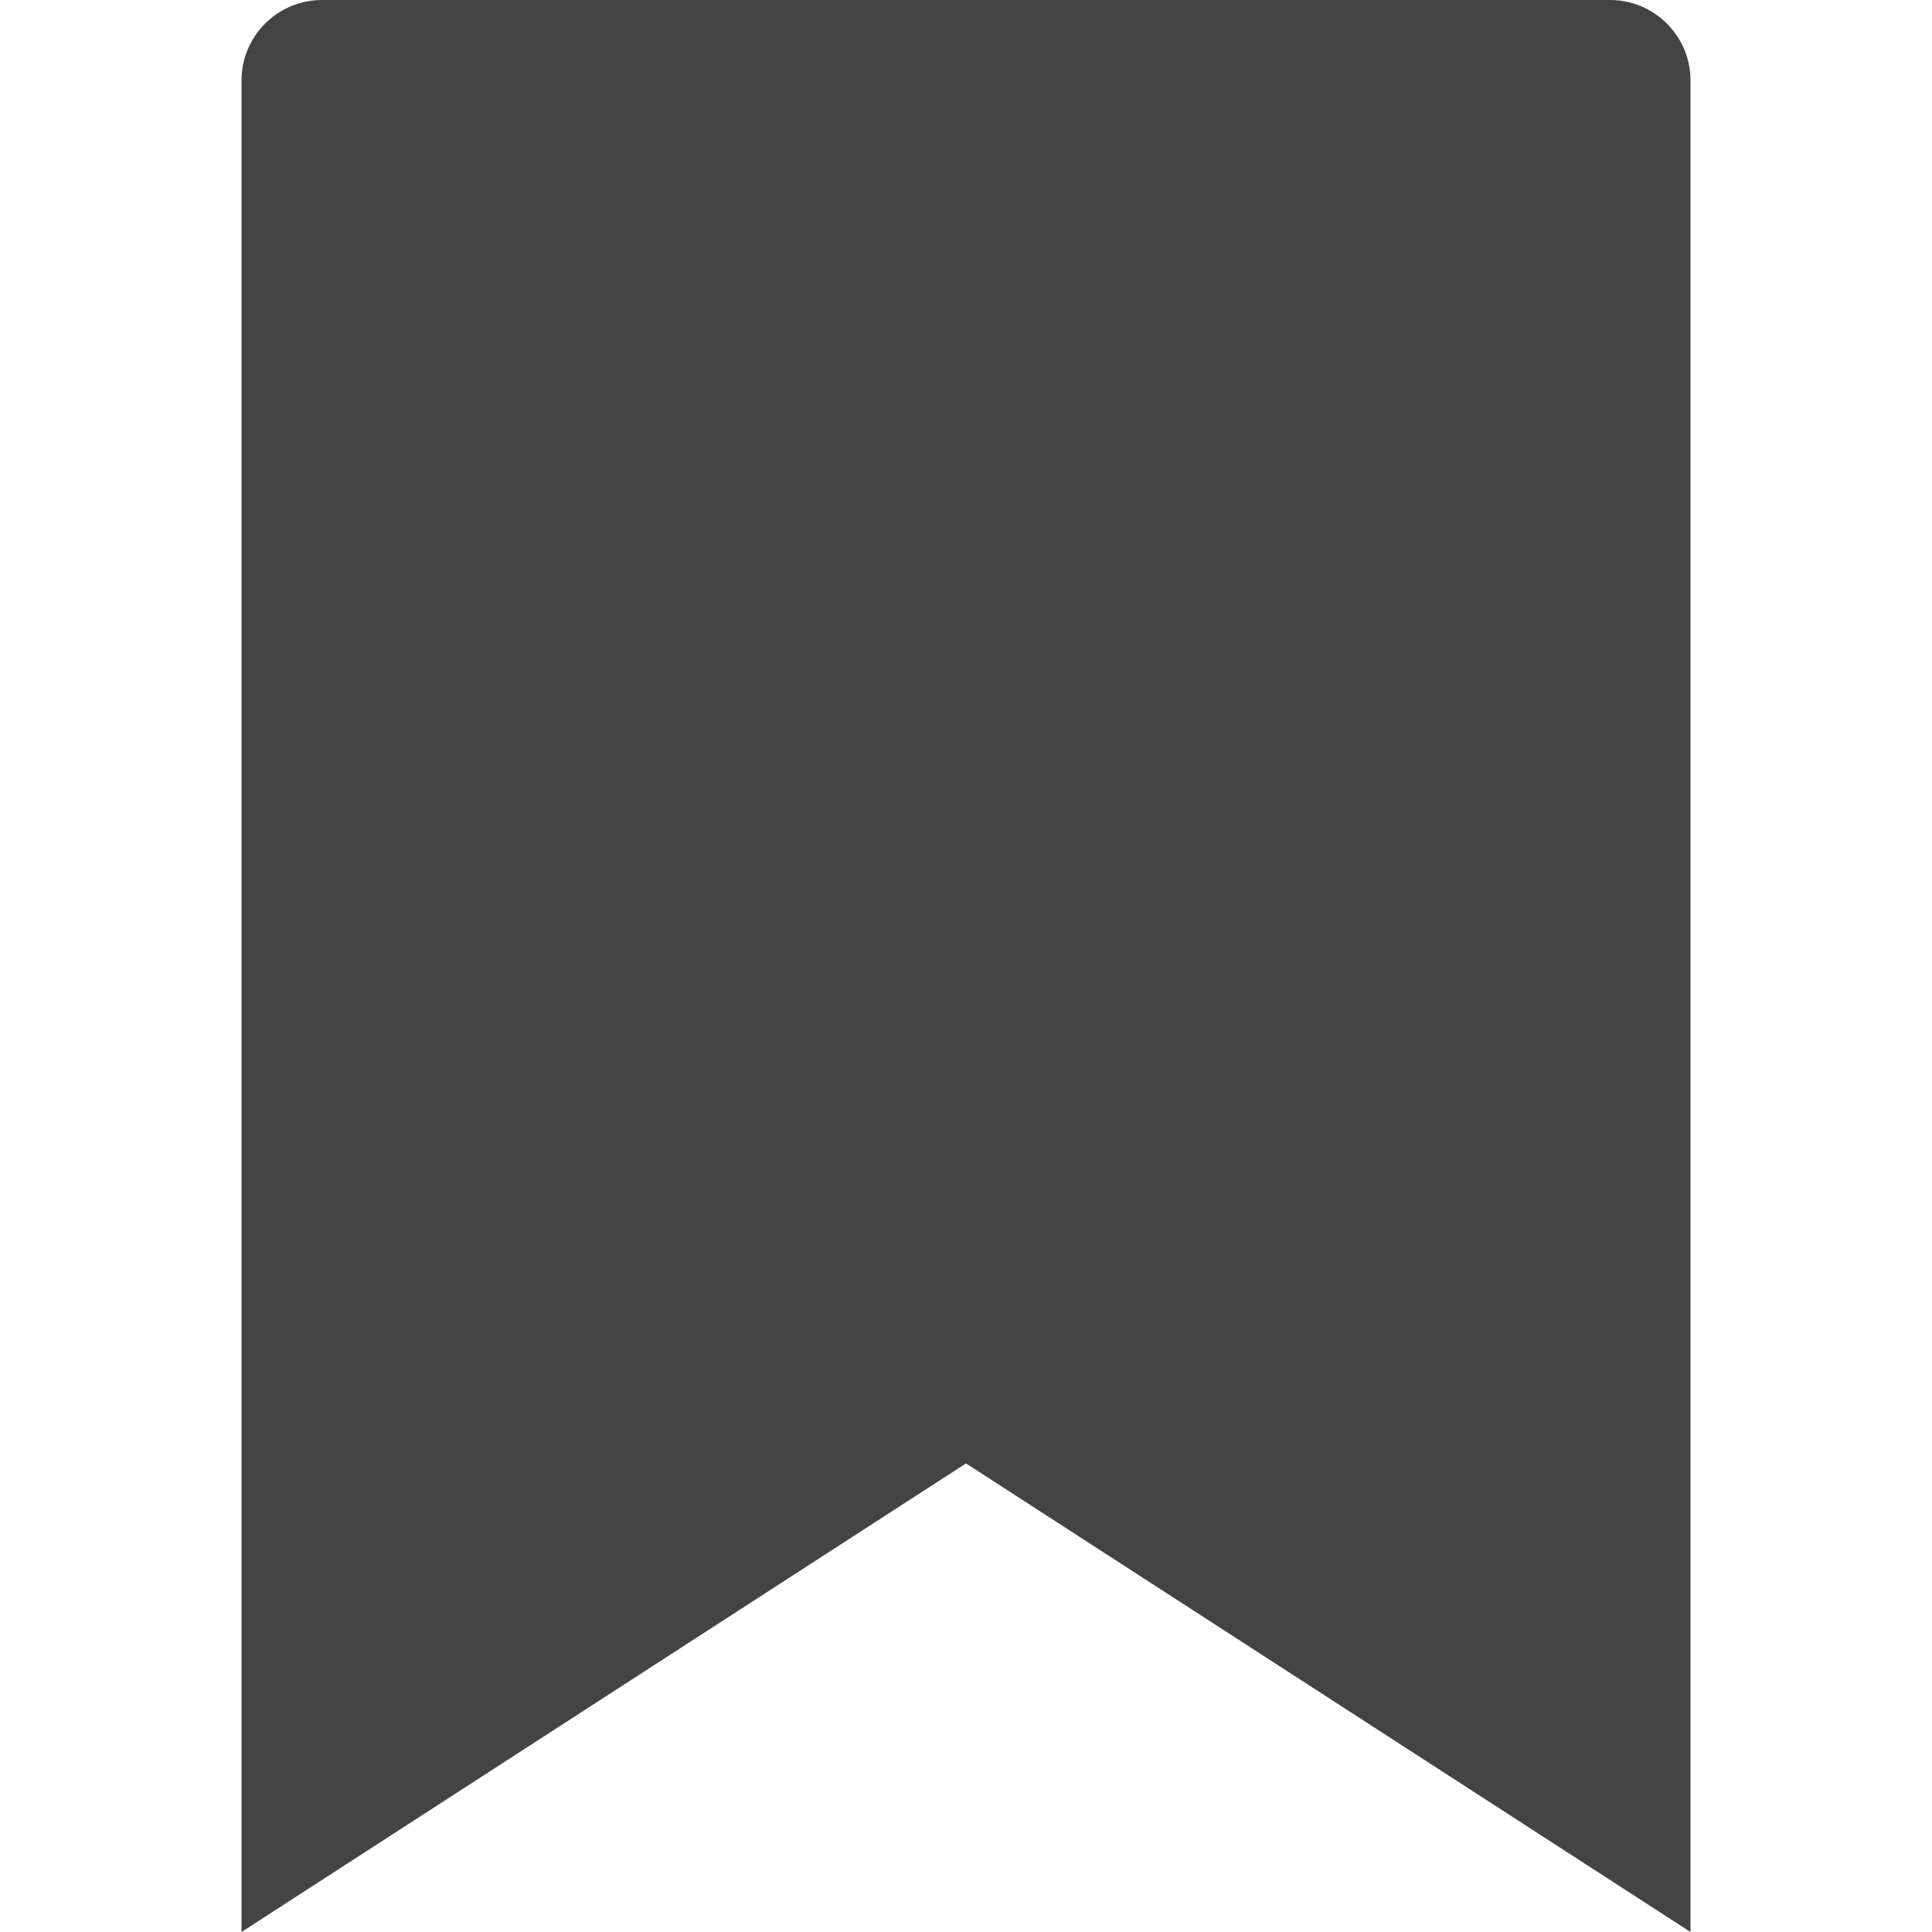 <svg version="1.1" xmlns="http://www.w3.org/2000/svg" xmlns:xlink="http://www.w3.org/1999/xlink" x="0px" y="0px" viewBox="0 0 24 24" xml:space="preserve" width="24" height="24"><g class="nc-icon-wrapper" fill="#444444"><path fill="#444444" d="M21,1c0-0.552-0.448-1-1-1H4C3.448,0,3,0.448,3,1v23l9-5.821L21,24V1z"></path></g></svg>